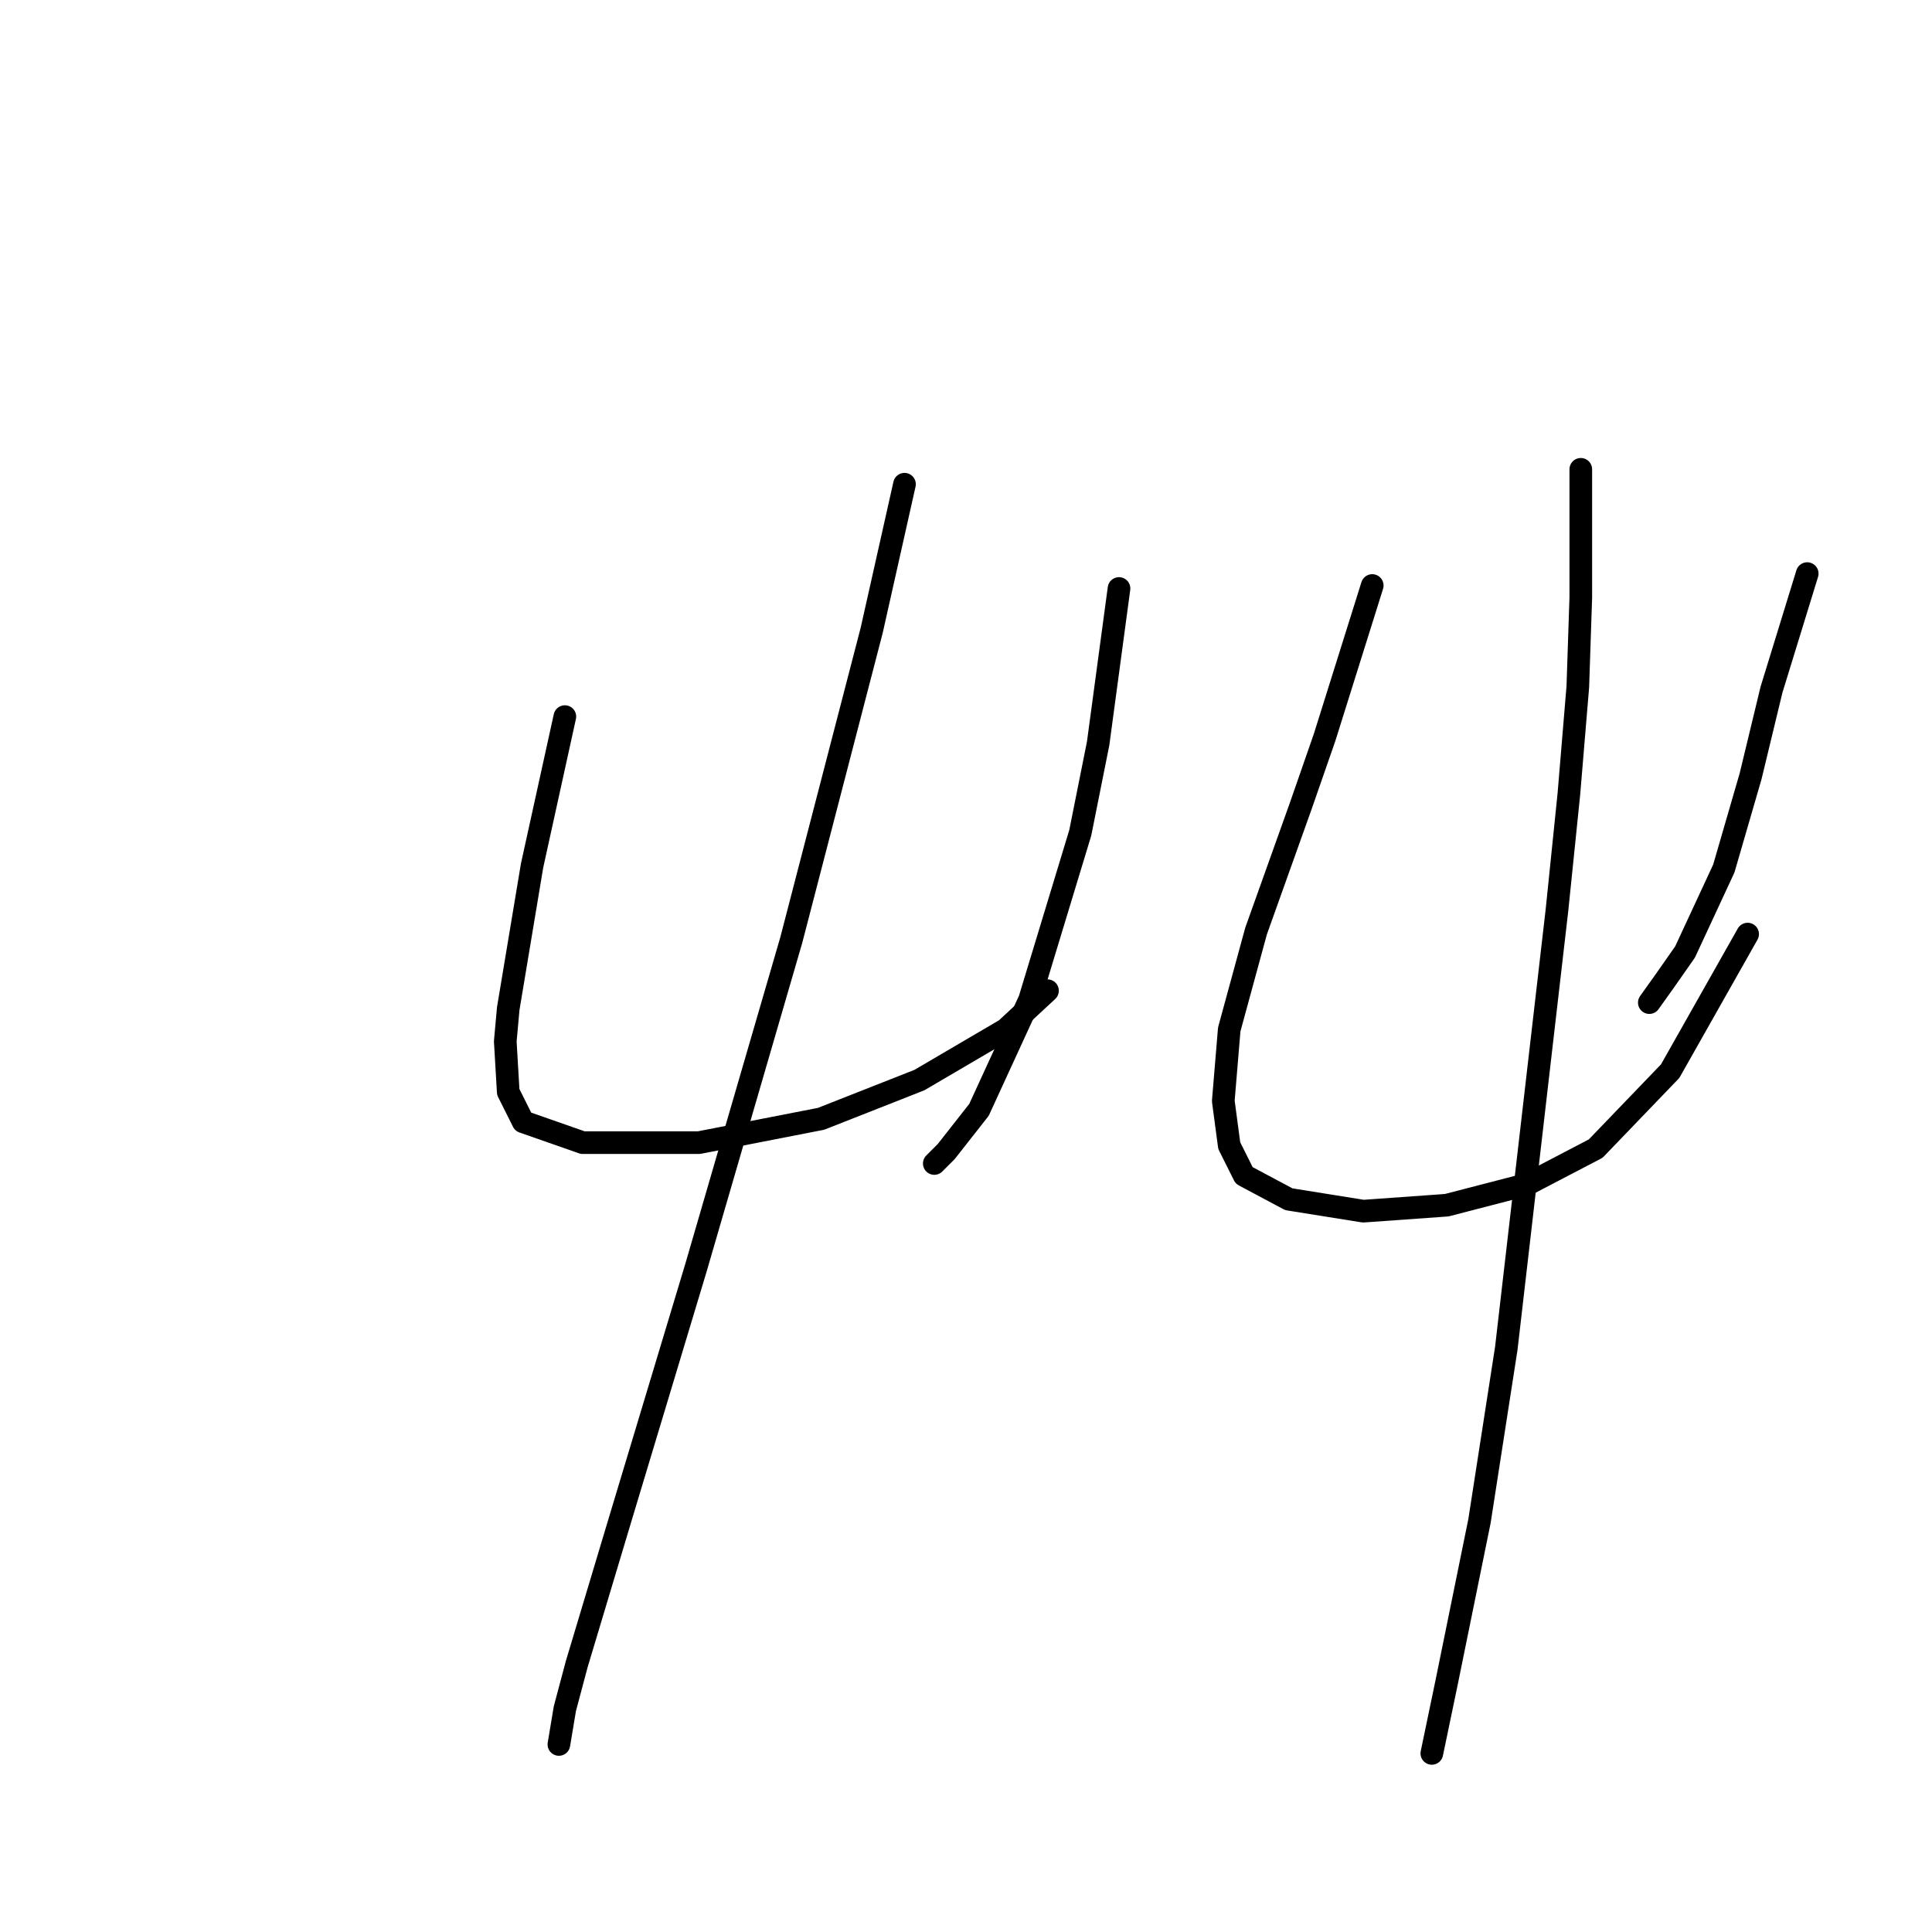 <?xml version="1.0" standalone="no"?>
    <svg width="256" height="256" xmlns="http://www.w3.org/2000/svg" version="1.1">
    <polyline stroke="black" stroke-width="3" stroke-linecap="round" fill="transparent" stroke-linejoin="round" points="74.846 94.953 70.504 114.692 69.319 121.798 67.345 133.641 66.951 137.984 67.345 144.695 69.319 148.642 77.215 151.406 92.611 151.406 108.797 148.248 121.824 143.116 133.272 136.404 138.799 131.272 138.799 131.272 " />
        <polyline stroke="black" stroke-width="3" stroke-linecap="round" fill="transparent" stroke-linejoin="round" points="148.274 77.978 145.51 98.506 143.142 110.349 136.431 132.457 129.719 147.063 125.377 152.59 123.798 154.169 123.798 154.169 " />
        <polyline stroke="black" stroke-width="3" stroke-linecap="round" fill="transparent" stroke-linejoin="round" points="119.85 64.161 115.508 83.505 104.849 124.561 92.216 167.986 82.347 200.752 76.425 220.491 74.846 226.413 74.057 231.15 74.057 231.15 " />
        <polyline stroke="black" stroke-width="3" stroke-linecap="round" fill="transparent" stroke-linejoin="round" points="181.829 77.583 175.513 97.717 172.355 106.797 166.433 123.377 162.88 136.404 162.091 145.879 162.88 151.801 164.854 155.748 170.776 158.906 180.645 160.486 191.699 159.696 202.358 156.933 211.437 152.195 221.307 141.931 231.571 123.772 231.571 123.772 " />
        <polyline stroke="black" stroke-width="3" stroke-linecap="round" fill="transparent" stroke-linejoin="round" points="239.466 76.004 234.729 91.4 231.965 102.849 228.413 115.087 223.28 126.14 220.517 130.088 218.543 132.851 218.543 132.851 " />
        <polyline stroke="black" stroke-width="3" stroke-linecap="round" fill="transparent" stroke-linejoin="round" points="209.463 62.187 209.463 79.162 209.069 91.006 207.884 105.217 206.305 120.614 199.594 178.645 196.041 201.542 191.699 222.86 189.725 232.334 189.725 232.334 " />
        </svg>